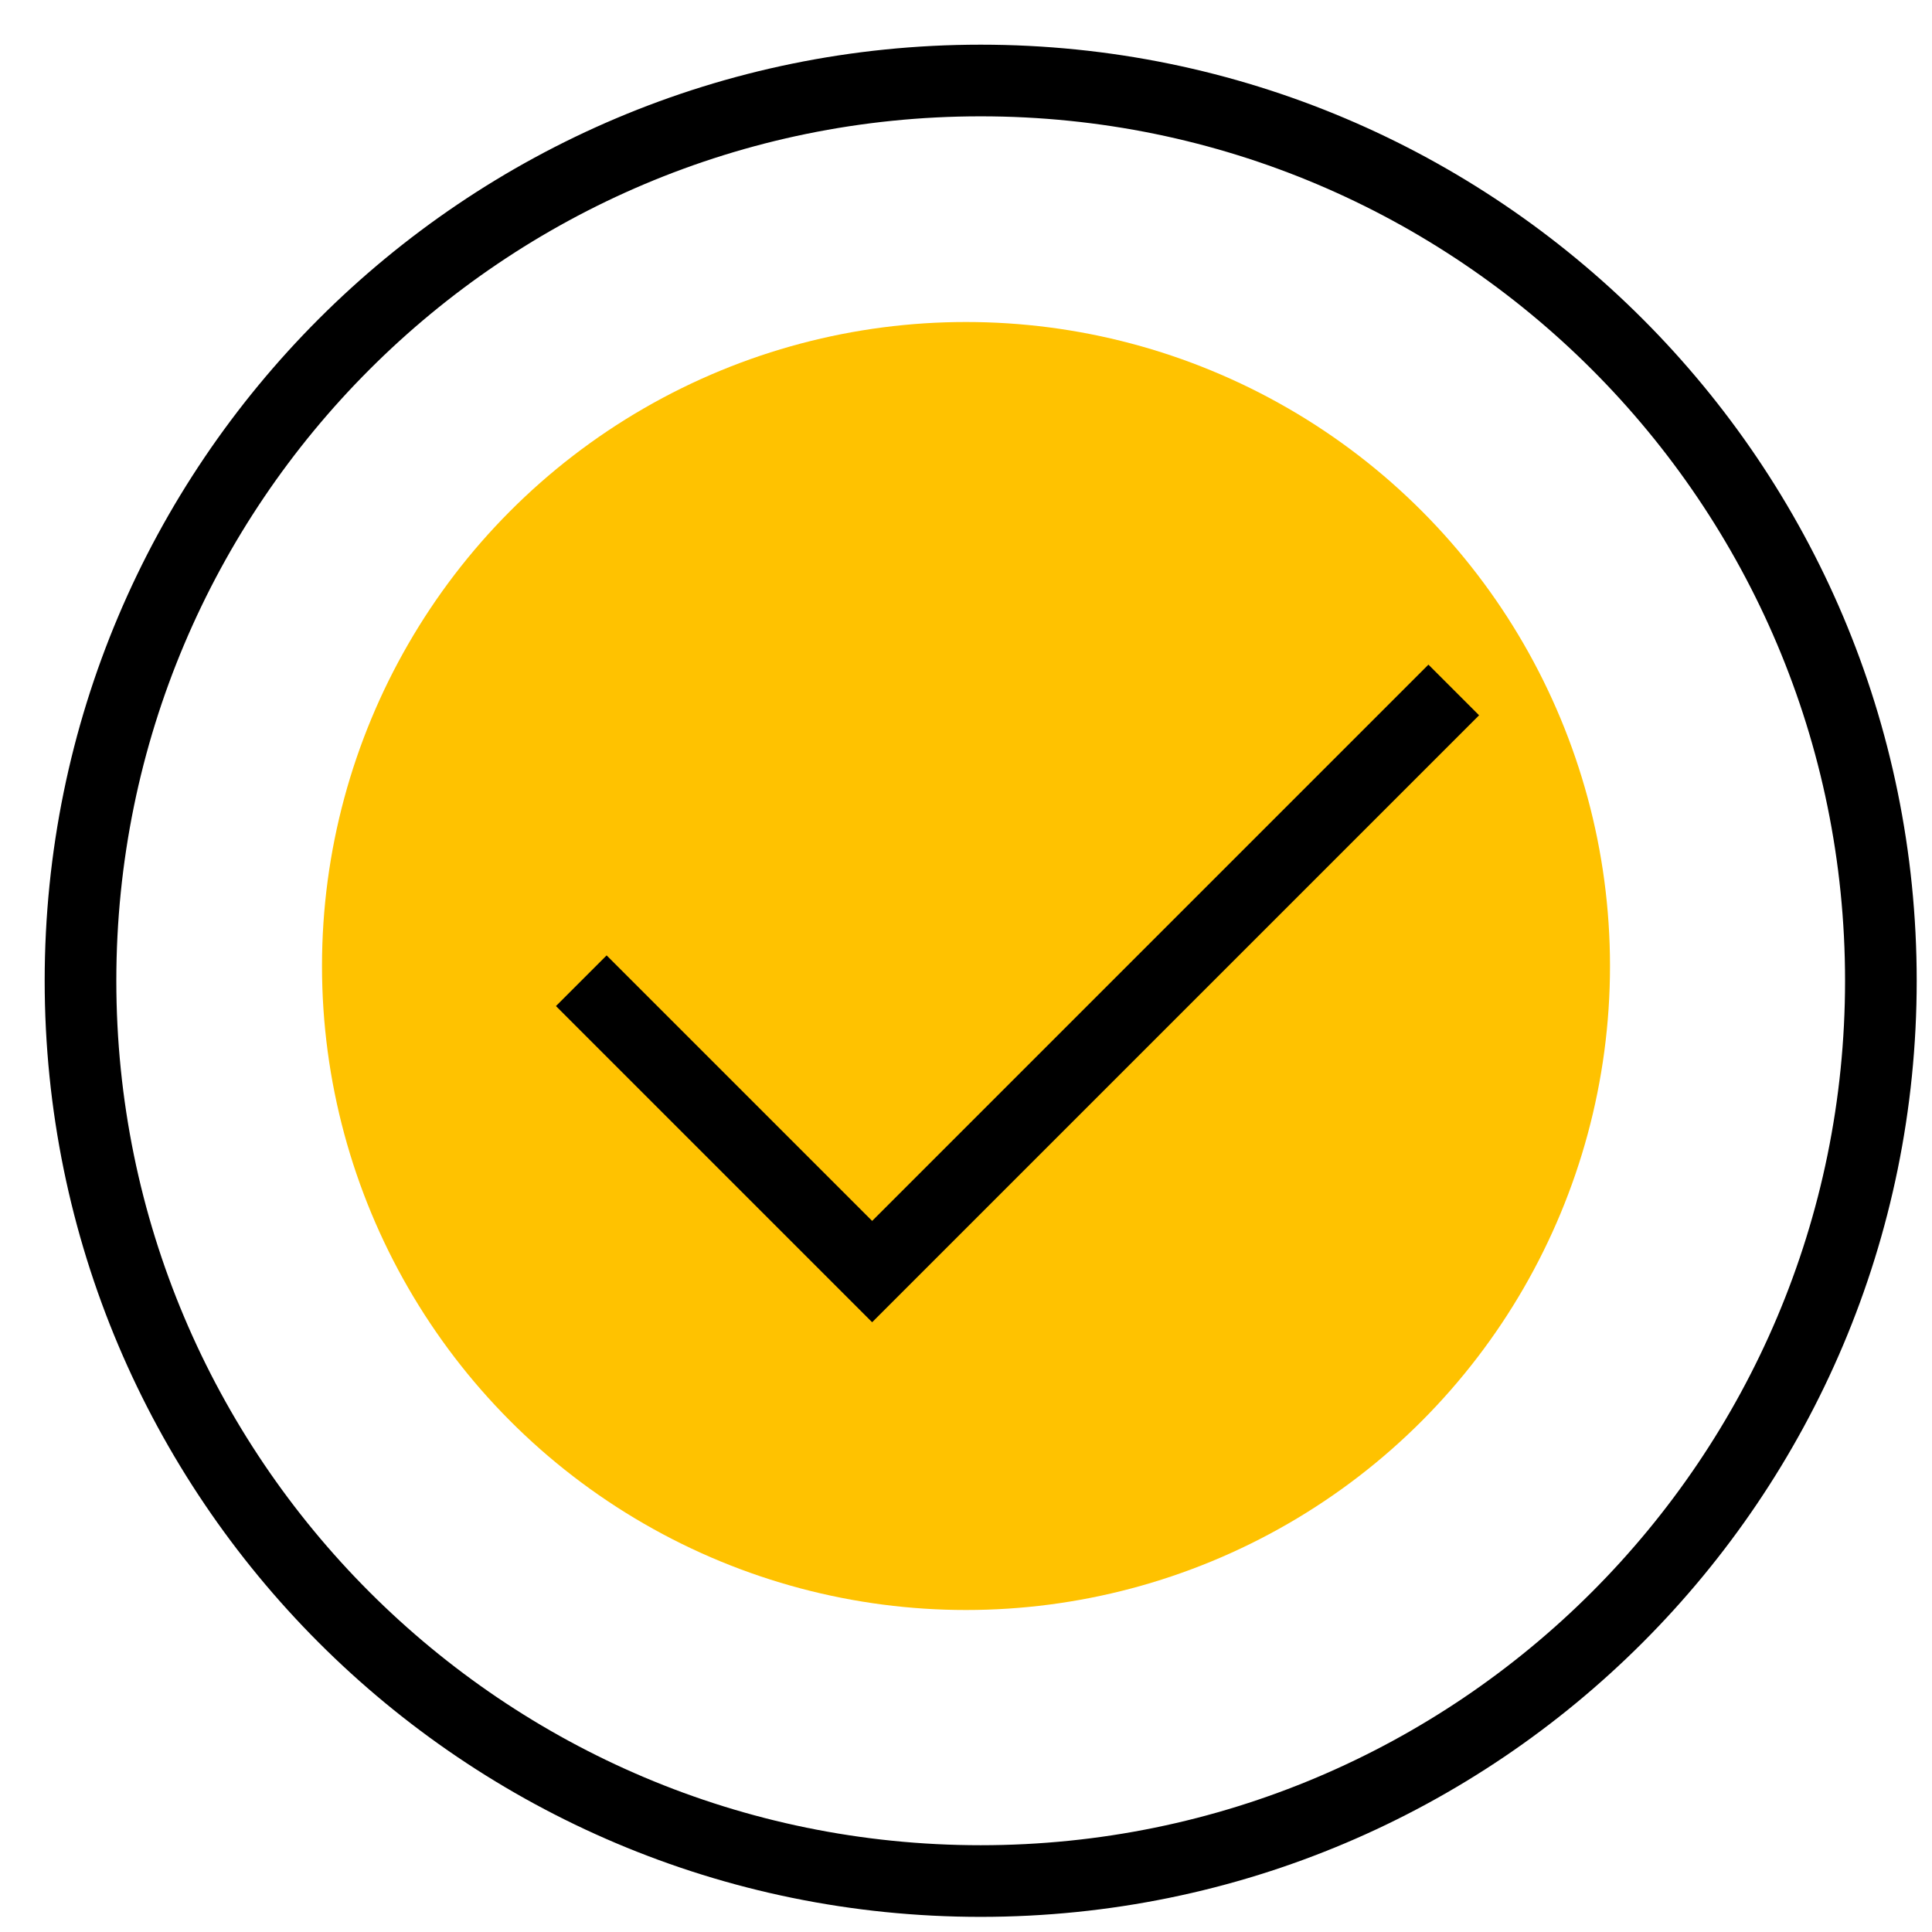 <svg width="24" height="24" viewBox="0 0 24 24" fill="none" xmlns="http://www.w3.org/2000/svg">
<circle cx="12" cy="12" r="8" fill="#FFC200"/>
<path d="M7.221 12.183L10.834 15.796L18.059 8.571" stroke="black" stroke-width="0.89" stroke-miterlimit="10"/>
<path d="M12.182 23.367C18.358 23.367 23.365 18.36 23.365 12.183C23.365 6.007 18.358 1 12.182 1C6.007 1 1 6.007 1 12.183C1 18.36 6.007 23.367 12.182 23.367Z" stroke="black" stroke-width="0.89" stroke-miterlimit="10"/>
</svg>

